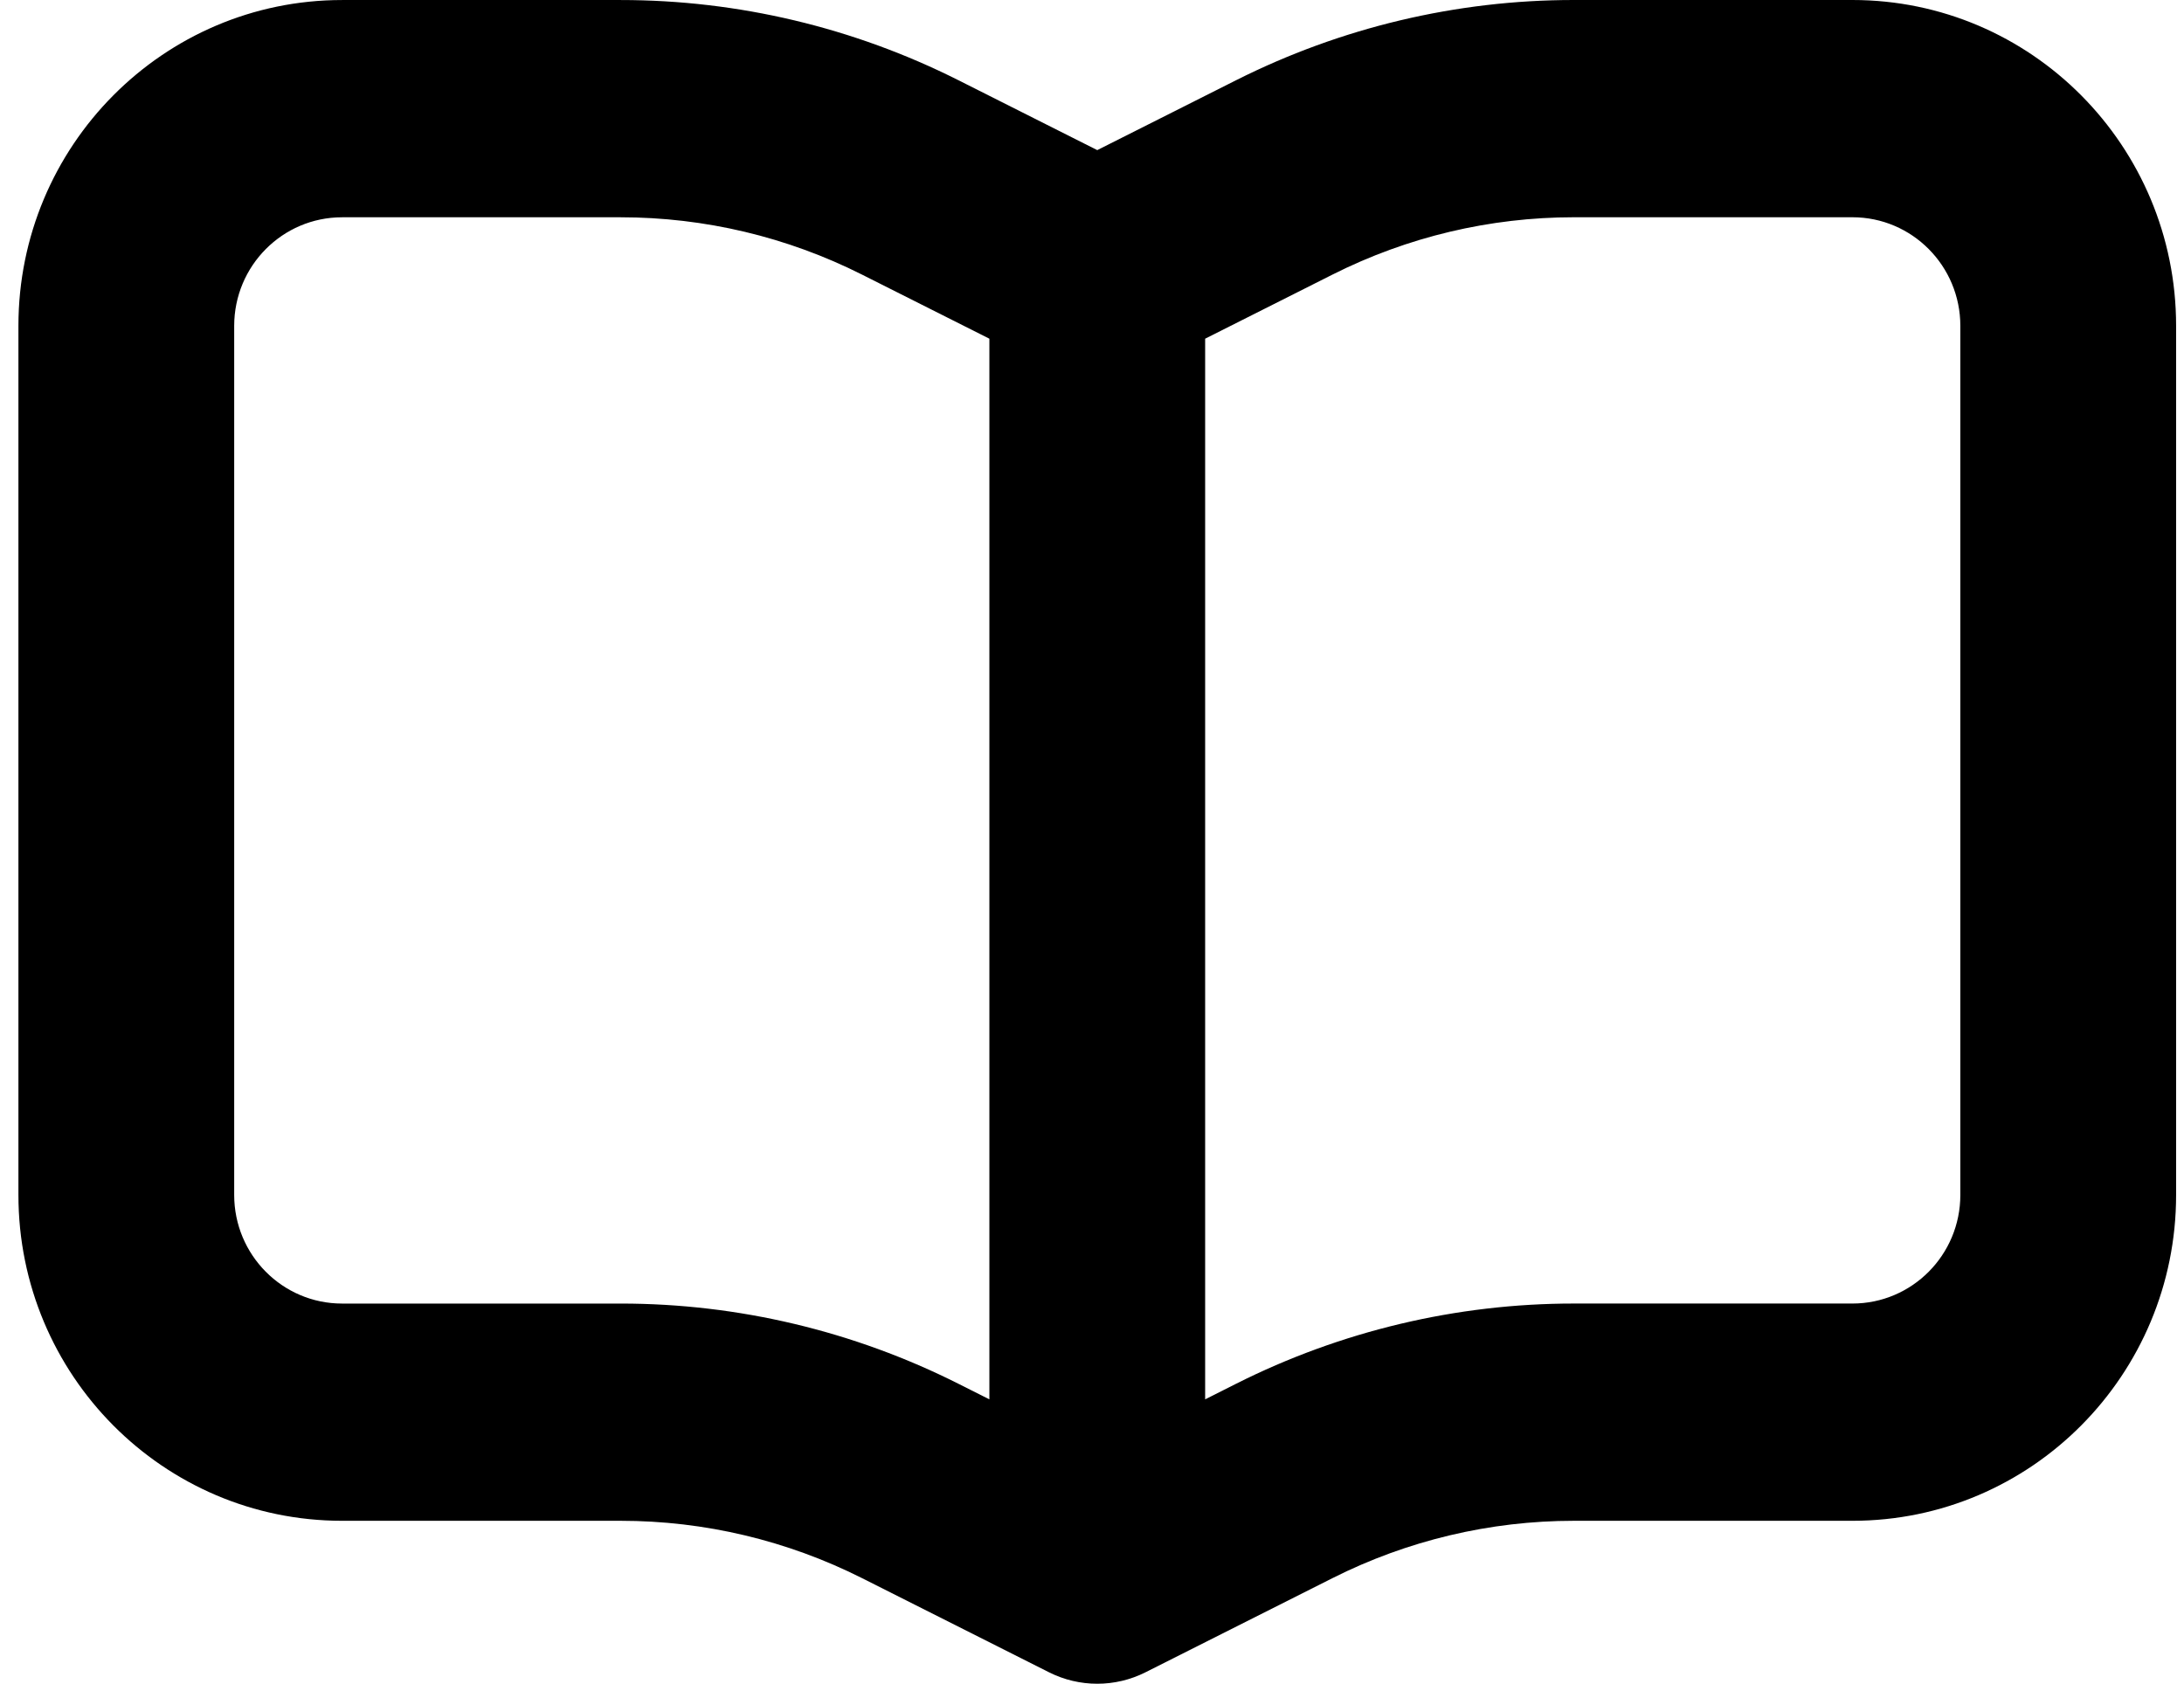 <svg viewBox="0 0 83 64" xmlns="http://www.w3.org/2000/svg">
  <path
    fill-rule="evenodd"
    clip-rule="evenodd"
    d="M70.4 8.258L59.806 8.258C56.624 8.258 53.486 9.004 50.64 10.437L45.8 12.874V53.19L46.971 52.6C46.971 52.6 46.971 52.6 46.971 52.6C50.957 50.593 55.352 49.548 59.808 49.548H70.4C72.664 49.548 74.5 47.699 74.5 45.419V12.387C74.5 10.107 72.664 8.258 70.4 8.258ZM37.6 53.19V12.874L32.76 10.438C29.914 9.005 26.776 8.259 23.593 8.259H13C10.736 8.259 8.9 10.107 8.9 12.388V45.42C8.9 47.7 10.736 49.549 13 49.549H23.593C28.048 49.549 32.443 50.593 36.428 52.6L36.428 52.6L37.6 53.19ZM41.7 5.706L46.973 3.051C46.973 3.051 46.973 3.051 46.973 3.051C50.958 1.045 55.352 0 59.806 0L70.399 4.66359e-09C77.193 -0 82.7 5.546 82.7 12.387V45.419C82.7 52.26 77.193 57.806 70.4 57.806H59.808C56.625 57.806 53.486 58.552 50.639 59.986L43.534 63.564C42.379 64.145 41.021 64.145 39.866 63.564L32.761 59.986C32.761 59.986 32.761 59.986 32.761 59.986C29.914 58.553 26.775 57.806 23.593 57.806H13C6.207 57.806 0.7 52.261 0.7 45.42V12.388C0.7 5.547 6.207 0.001 13 0.001H23.593C28.048 0.001 32.442 1.045 36.427 3.051C36.427 3.051 36.427 3.051 36.427 3.051L41.7 5.706Z"
  />
</svg>
